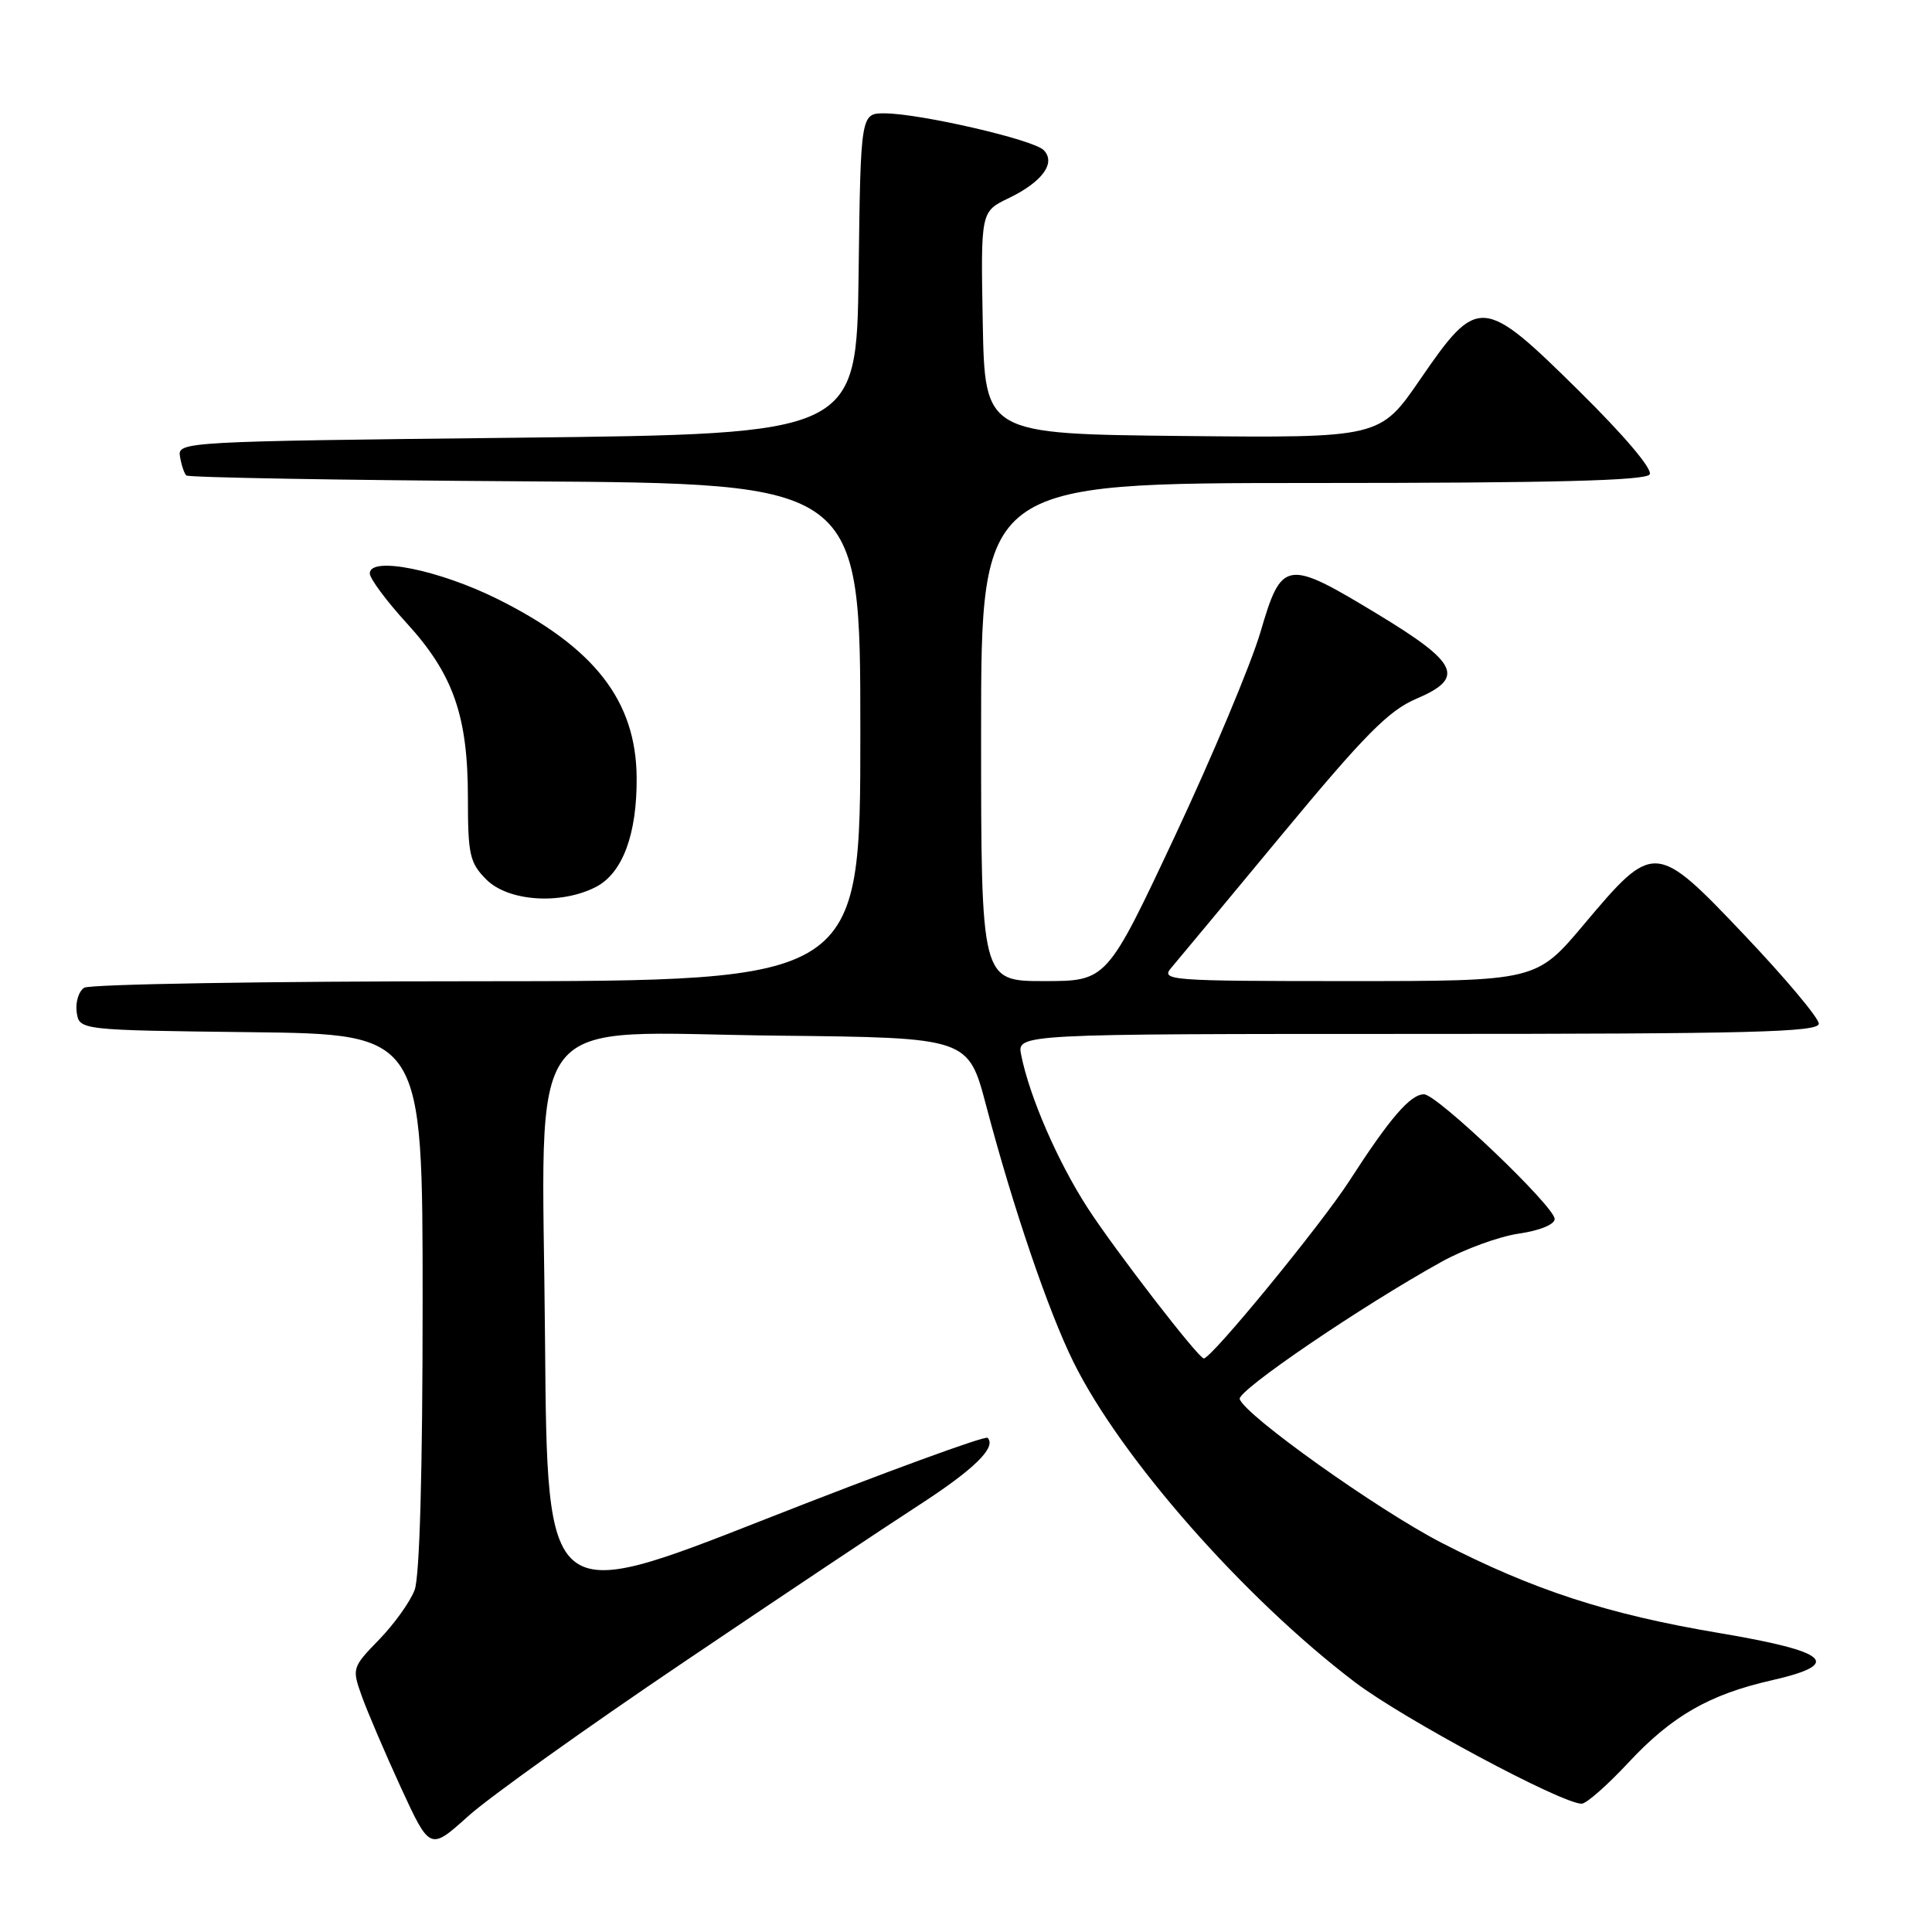 <?xml version="1.0" encoding="UTF-8" standalone="no"?>
<!DOCTYPE svg PUBLIC "-//W3C//DTD SVG 1.1//EN" "http://www.w3.org/Graphics/SVG/1.1/DTD/svg11.dtd" >
<svg xmlns="http://www.w3.org/2000/svg" xmlns:xlink="http://www.w3.org/1999/xlink" version="1.1" viewBox="0 0 256 256">
 <g >
 <path fill="currentColor"
d=" M 90.53 220.29 C 103.40 211.60 117.41 202.25 121.67 199.50 C 129.06 194.72 132.09 191.76 130.86 190.52 C 130.54 190.21 117.28 195.06 101.39 201.31 C 72.50 212.67 72.50 212.67 72.22 177.58 C 71.87 132.69 68.66 136.87 103.19 137.23 C 128.30 137.50 128.30 137.50 130.67 146.50 C 134.22 159.96 138.91 173.76 142.25 180.50 C 148.52 193.19 164.85 211.75 179.55 222.91 C 185.93 227.75 206.92 239.00 209.58 239.00 C 210.20 239.00 212.98 236.55 215.76 233.57 C 221.51 227.39 226.50 224.52 234.76 222.65 C 244.28 220.48 242.42 218.84 227.66 216.36 C 213.01 213.89 203.18 210.69 191.00 204.42 C 182.55 200.06 164.92 187.51 164.27 185.38 C 163.93 184.28 180.37 173.09 191.00 167.20 C 194.03 165.52 198.64 163.84 201.25 163.46 C 204.02 163.06 206.00 162.25 206.00 161.52 C 206.00 159.87 190.41 145.00 188.69 145.00 C 186.88 145.00 184.16 148.16 178.78 156.50 C 175.06 162.27 160.53 180.00 159.51 180.00 C 158.81 180.00 147.74 165.66 144.10 160.03 C 140.15 153.92 136.41 145.31 135.31 139.78 C 134.75 137.00 134.75 137.00 187.88 137.00 C 231.93 137.00 241.00 136.77 241.00 135.64 C 241.00 134.90 236.60 129.65 231.22 123.98 C 219.36 111.48 219.15 111.47 209.87 122.50 C 203.56 130.00 203.56 130.00 178.63 130.00 C 154.97 130.00 153.77 129.91 155.19 128.25 C 156.01 127.29 162.65 119.30 169.94 110.50 C 180.79 97.41 184.01 94.15 187.65 92.60 C 194.17 89.83 193.29 87.89 182.58 81.40 C 170.42 74.03 169.84 74.12 167.02 83.75 C 165.76 88.01 160.67 100.16 155.70 110.75 C 146.66 130.00 146.66 130.00 138.33 130.00 C 130.00 130.00 130.00 130.00 130.00 97.00 C 130.00 64.00 130.00 64.00 173.94 64.00 C 205.76 64.00 218.08 63.69 218.59 62.86 C 219.01 62.18 215.22 57.71 209.22 51.79 C 196.46 39.19 195.82 39.14 188.18 50.27 C 182.85 58.03 182.85 58.03 156.68 57.77 C 130.50 57.50 130.50 57.50 130.22 42.77 C 129.95 28.04 129.95 28.04 133.63 26.27 C 138.12 24.11 139.97 21.57 138.28 19.88 C 136.90 18.50 121.99 15.06 117.27 15.02 C 114.04 15.00 114.04 15.00 113.77 36.25 C 113.50 57.50 113.50 57.50 68.50 58.00 C 24.19 58.49 23.51 58.53 23.85 60.50 C 24.03 61.60 24.41 62.73 24.68 63.00 C 24.95 63.27 45.15 63.63 69.58 63.78 C 114.00 64.06 114.00 64.06 114.00 97.03 C 114.00 130.00 114.00 130.00 63.25 130.02 C 35.34 130.02 11.90 130.41 11.16 130.88 C 10.43 131.34 9.98 132.80 10.16 134.11 C 10.50 136.50 10.50 136.50 33.25 136.77 C 56.00 137.04 56.00 137.04 56.00 172.45 C 56.00 194.95 55.61 208.90 54.94 210.68 C 54.36 212.23 52.24 215.19 50.24 217.25 C 46.66 220.94 46.62 221.06 47.94 224.75 C 48.68 226.81 51.01 232.26 53.12 236.86 C 56.97 245.21 56.97 245.21 62.05 240.64 C 64.84 238.13 77.66 228.97 90.53 220.29 Z  M 78.97 117.52 C 82.50 115.69 84.42 110.53 84.36 103.00 C 84.27 92.86 78.78 85.79 66.00 79.41 C 58.19 75.51 49.00 73.66 49.00 75.98 C 49.00 76.66 51.20 79.63 53.89 82.57 C 60.06 89.33 62.00 94.85 62.00 105.72 C 62.00 113.27 62.24 114.33 64.45 116.55 C 67.36 119.45 74.32 119.92 78.97 117.52 Z "/>
</g>
</svg>